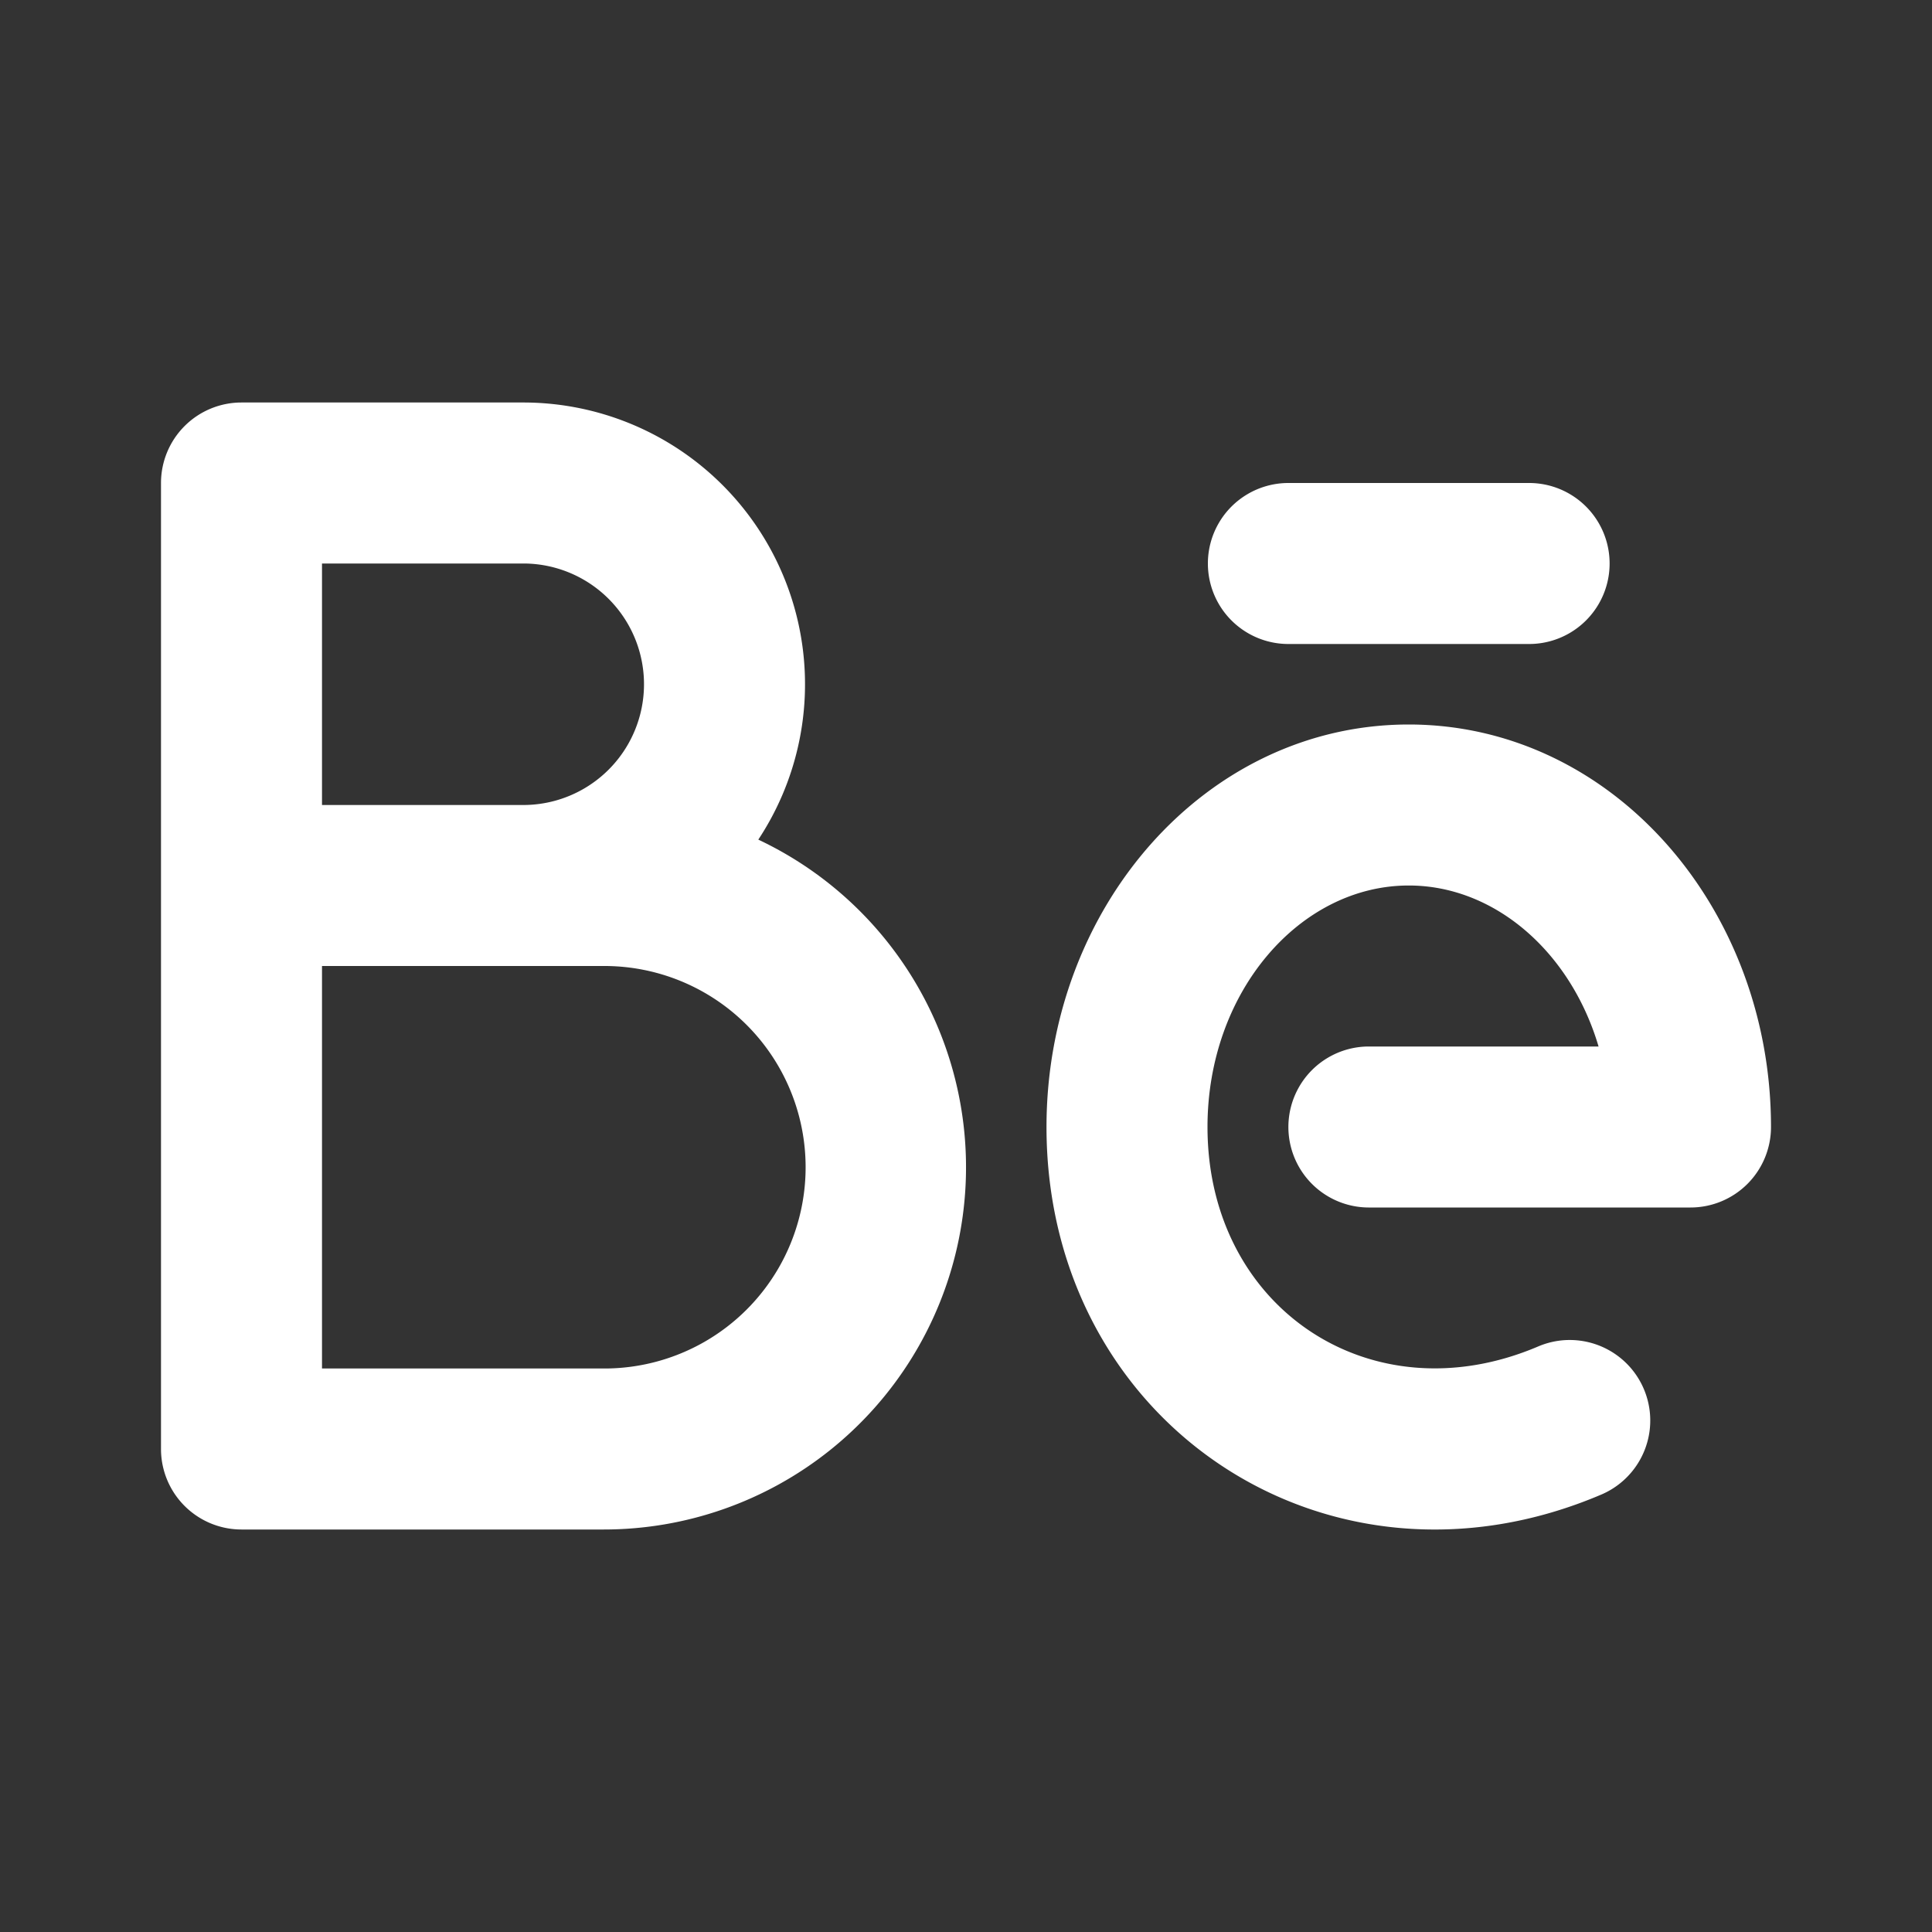 <?xml version="1.0" standalone="no"?><!DOCTYPE svg PUBLIC "-//W3C//DTD SVG 1.1//EN" "http://www.w3.org/Graphics/SVG/1.1/DTD/svg11.dtd"><svg class="icon" width="200px" height="200.00px" viewBox="0 0 1024 1024" version="1.1" xmlns="http://www.w3.org/2000/svg"><rect x="0" y="0" width="1024" height="1024" fill="#333333" stroke="none"/><path d="M170.667 298.667v128h106.667a64 64 0 0 0 0-128H170.667z m469.333 298.667c0 95.957 86.827 154.027 175.275 116.309a42.667 42.667 0 1 1 33.451 78.507C703.744 853.931 554.667 754.219 554.667 597.333c0-116.651 84.608-213.333 192-213.333s192 96.683 192 213.333a42.667 42.667 0 0 1-42.667 42.667h-170.667a42.667 42.667 0 0 1 0-85.333h121.941c-14.848-50.219-55.083-85.333-100.608-85.333-57.557 0-106.667 56.149-106.667 128z m-238.08-152.32A192 192 0 0 1 320 810.667H128a42.667 42.667 0 0 1-42.667-42.667V256a42.667 42.667 0 0 1 42.667-42.667h149.333a149.333 149.333 0 0 1 124.587 231.68zM170.667 512v213.333h149.333a106.667 106.667 0 1 0 0-213.333H170.667z m512-170.667a42.667 42.667 0 0 1 0-85.333h128a42.667 42.667 0 0 1 0 85.333h-128z" fill="#ffffff" /></svg>